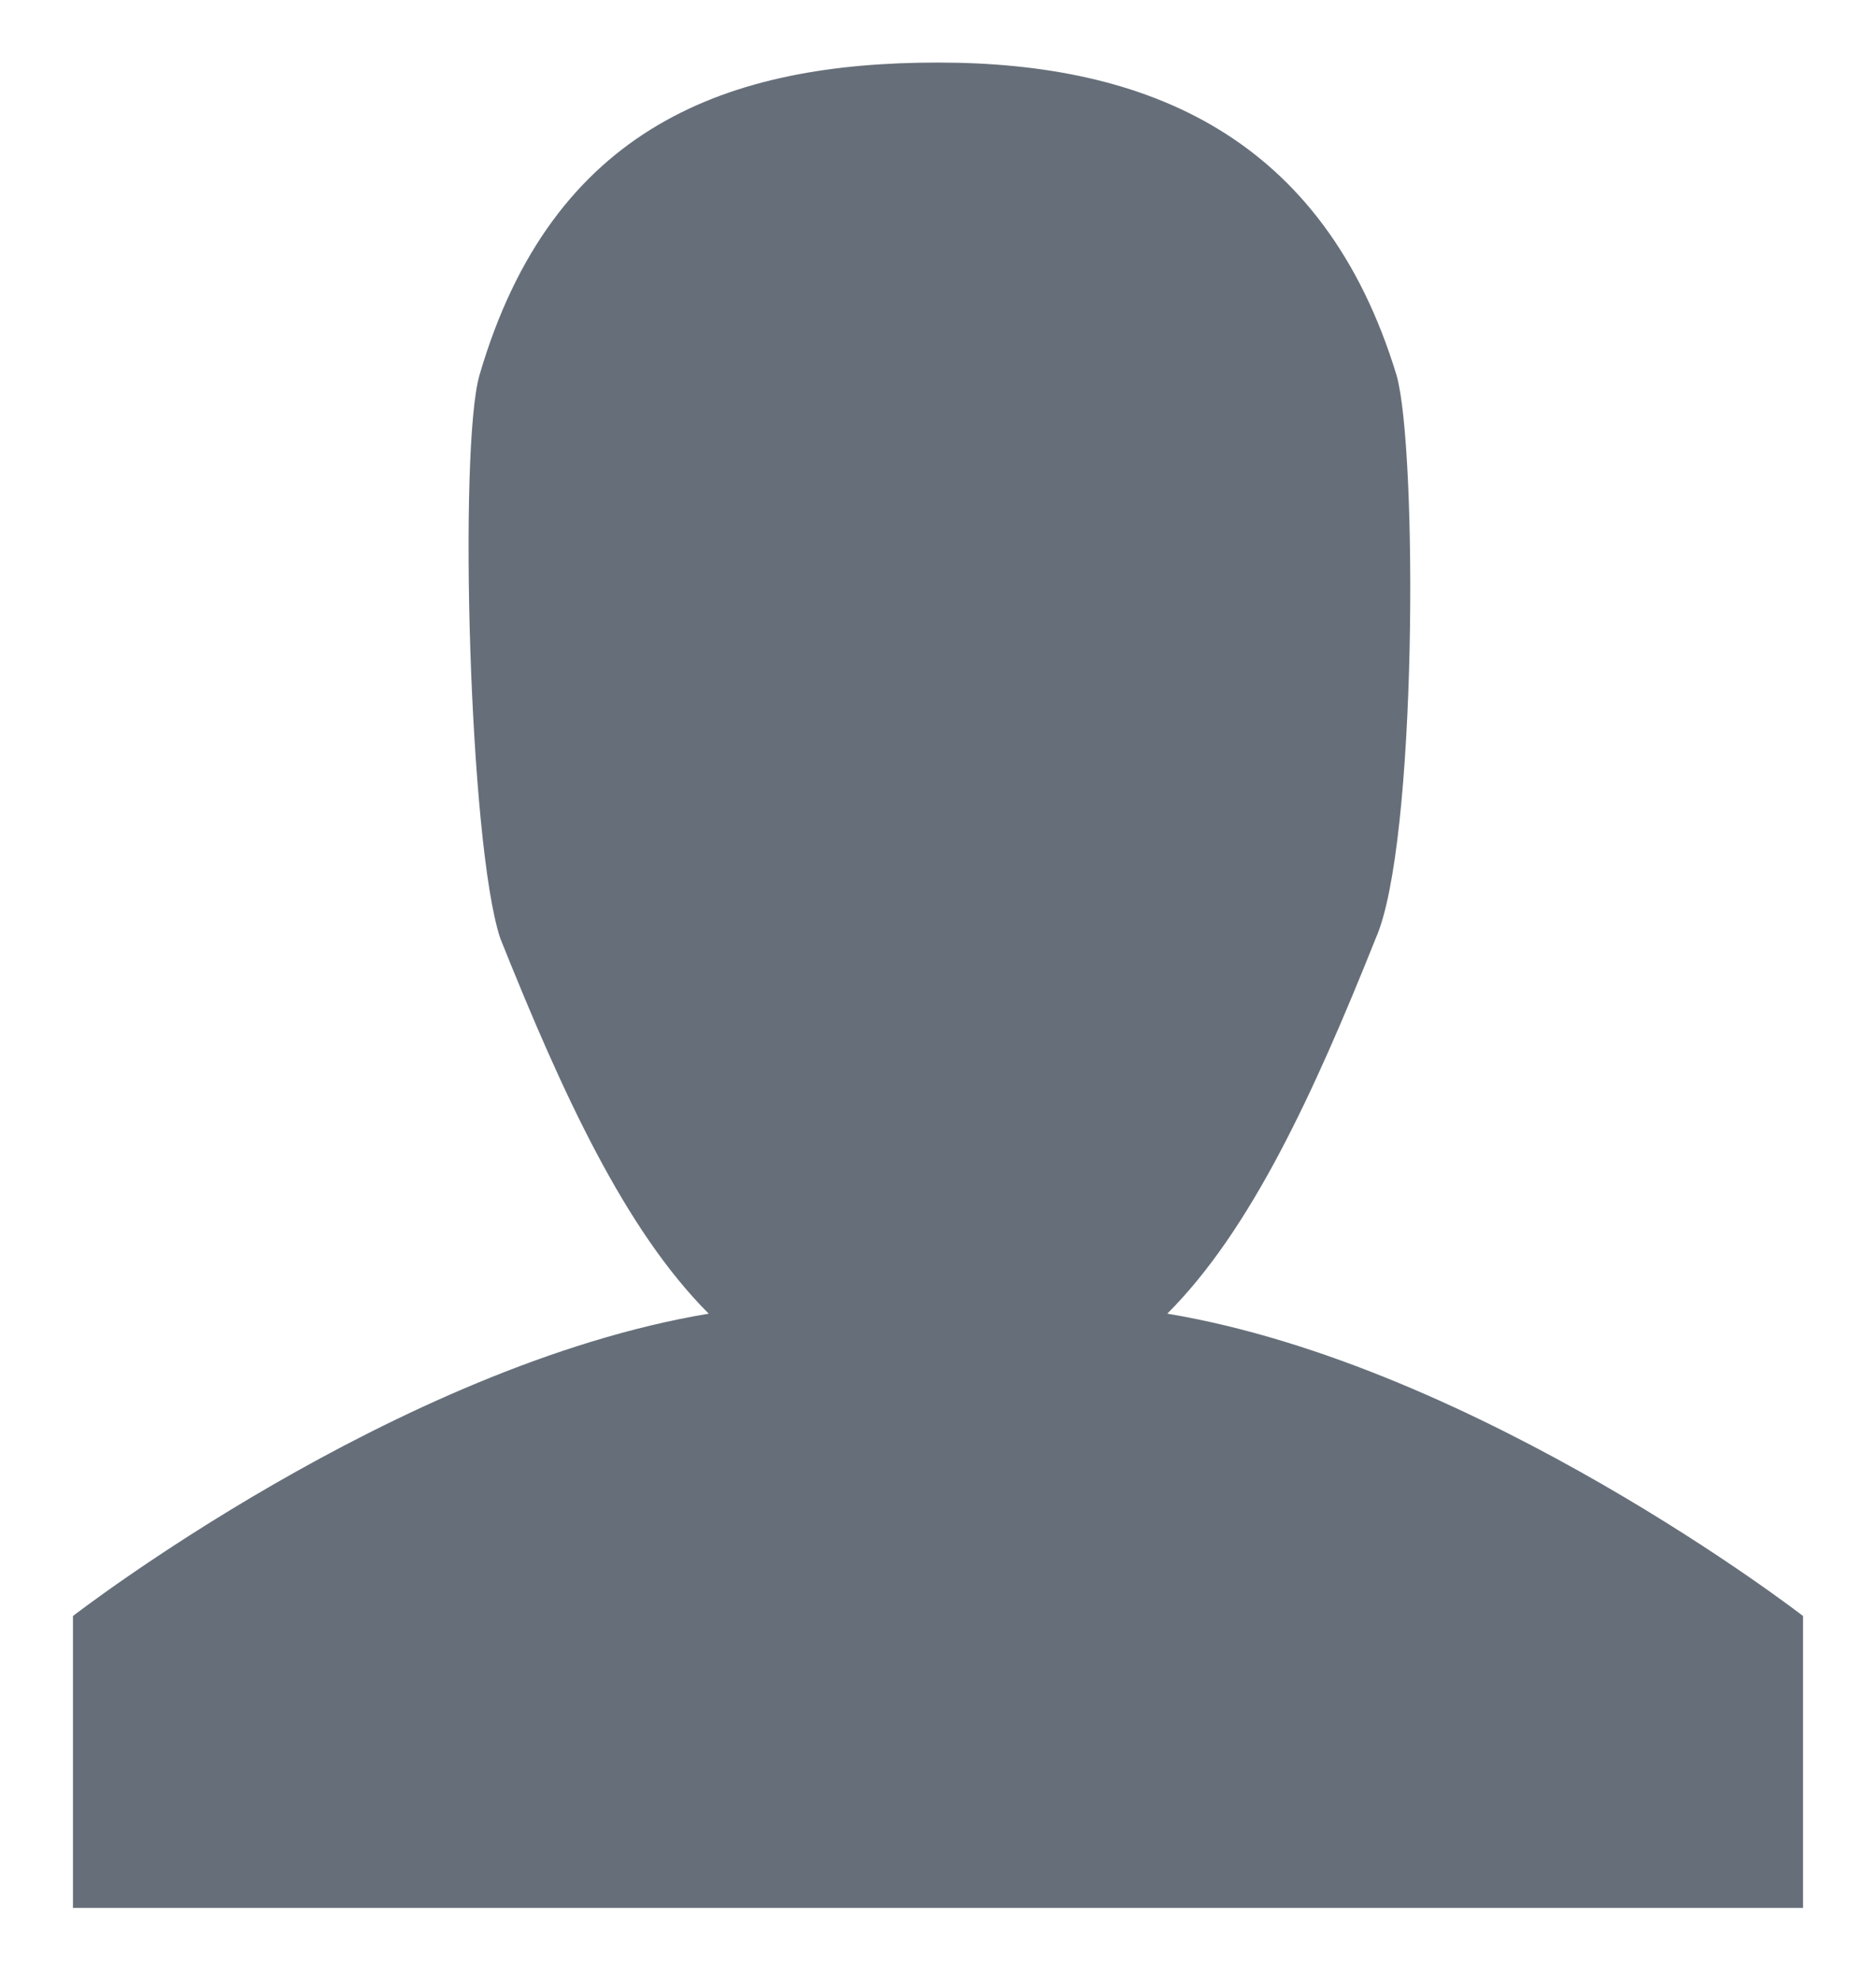 <svg xmlns="http://www.w3.org/2000/svg" xmlns:xlink="http://www.w3.org/1999/xlink" x="0px" y="0px" viewBox="0 0 18 19" style="enable-background:new 0 0 18 19;" xml:space="preserve"><style type="text/css">.st0{fill-rule:evenodd;clip-rule:evenodd;fill:#666F79;}</style><path class="st0" d="M11.2,12.6c0.8-0.8,1.4-2.1,2-3.6c0.4-0.9,0.4-4.7,0.2-5.4c-0.7-2.3-2.4-3-4.4-3c0,0,0,0,0,0s0,0,0,0c-2,0-3.7,0.6-4.4,3C4.4,4.3,4.5,8.1,4.8,9c0.6,1.5,1.2,2.8,2,3.6c-3,0.5-6.1,2.9-6.1,2.9v2.8l8.3,0l8.3,0v-2.8C17.3,15.5,14.2,13.1,11.2,12.6z"/></svg>